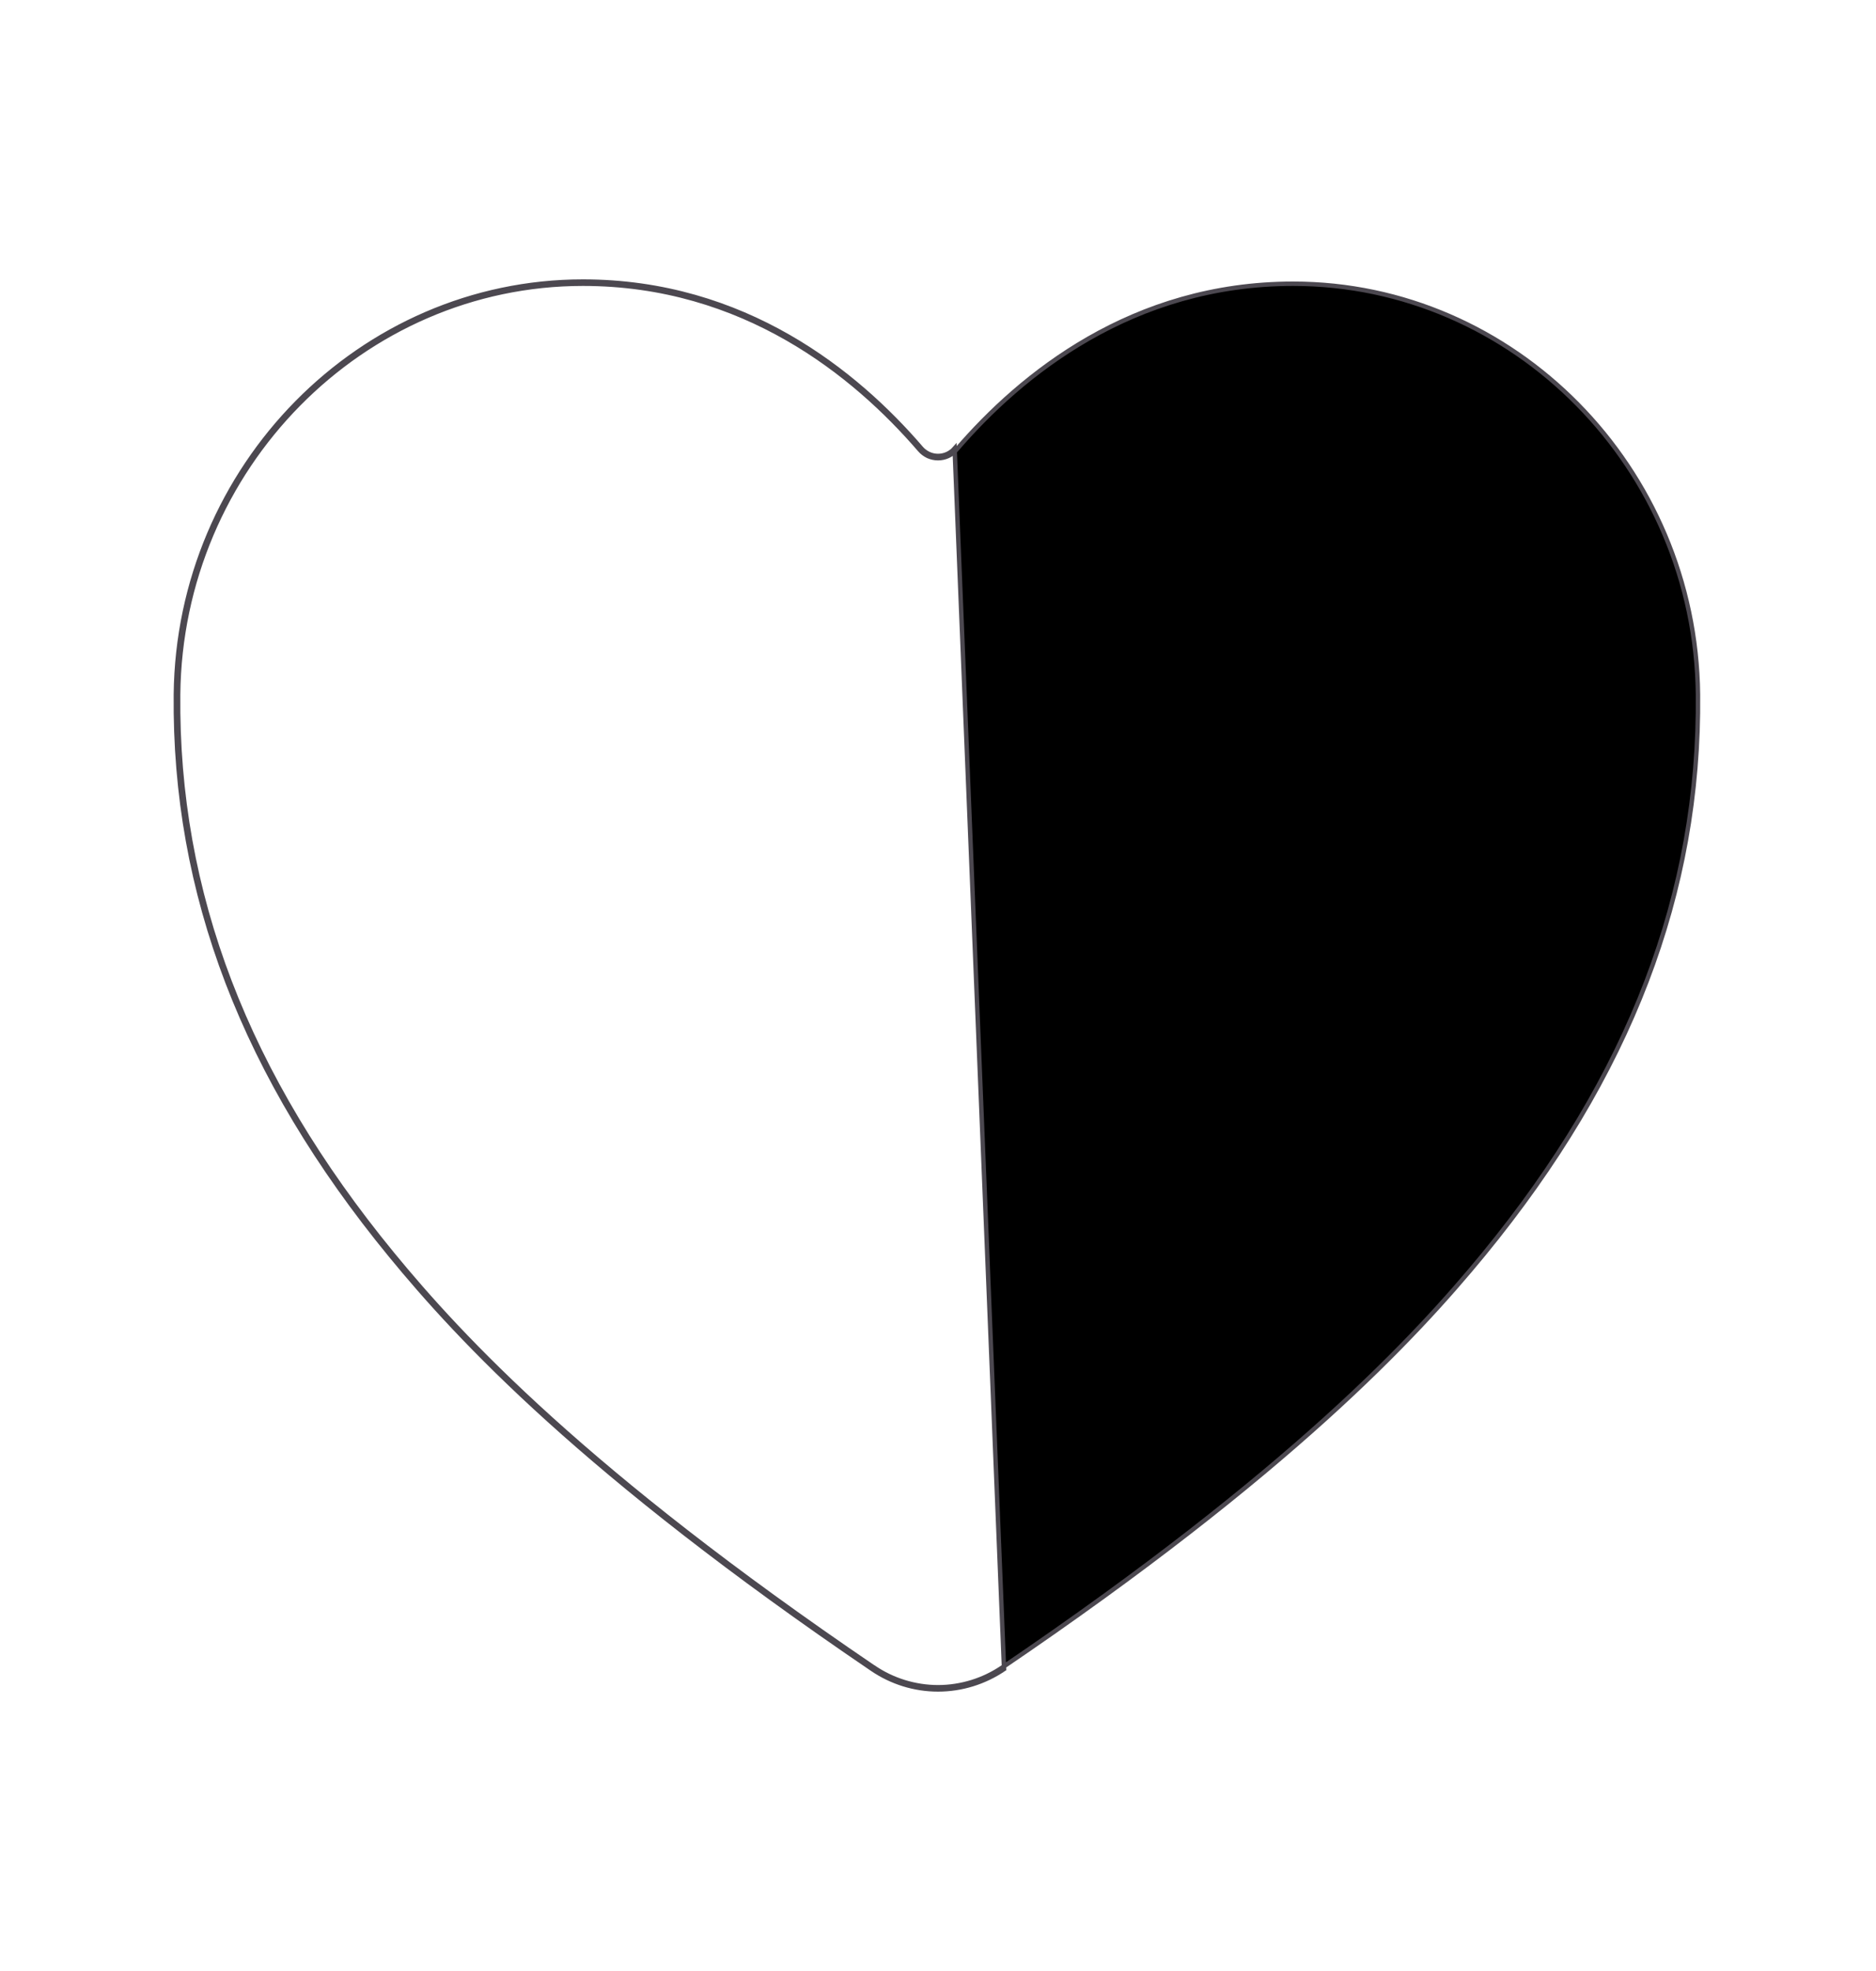 <svg width="20" height="21" viewBox="0 0 20 21" fill="none" xmlns="http://www.w3.org/2000/svg">
<path d="M10 18L10.001 17.977C9.754 17.976 9.514 17.902 9.311 17.763L9.31 17.763C6.242 15.68 4.915 14.253 4.183 13.361C2.623 11.46 1.878 9.511 1.899 7.4C1.923 4.986 3.86 3.023 6.215 3.023C7.927 3.023 9.113 3.988 9.806 4.793L9.806 4.793C9.83 4.821 9.86 4.843 9.893 4.859C9.927 4.874 9.964 4.882 10 4.882C10.037 4.882 10.074 4.874 10.107 4.859C10.141 4.843 10.171 4.821 10.195 4.793L10.195 4.793C10.887 3.987 12.074 3.023 13.786 3.023C16.141 3.023 18.078 4.986 18.102 7.4C18.123 9.511 17.377 11.461 15.818 13.362C15.086 14.253 13.759 15.681 10.69 17.763L10.69 17.763C10.487 17.902 10.247 17.976 10 17.977L10 18ZM10 18C10.251 18 10.496 17.924 10.704 17.783L10.177 4.778C10.155 4.803 10.128 4.823 10.098 4.837C10.067 4.851 10.034 4.858 10 4.858C9.967 4.858 9.934 4.851 9.903 4.837C9.873 4.823 9.845 4.803 9.823 4.778C9.129 3.97 7.936 3 6.215 3C3.847 3 1.9 4.973 1.875 7.4C1.854 9.517 2.602 11.472 4.165 13.376C4.898 14.27 6.227 15.698 9.297 17.782C9.505 17.924 9.75 18 10 18Z" fill="black" stroke="#4C4850" stroke-width="0.047"/>
</svg>
